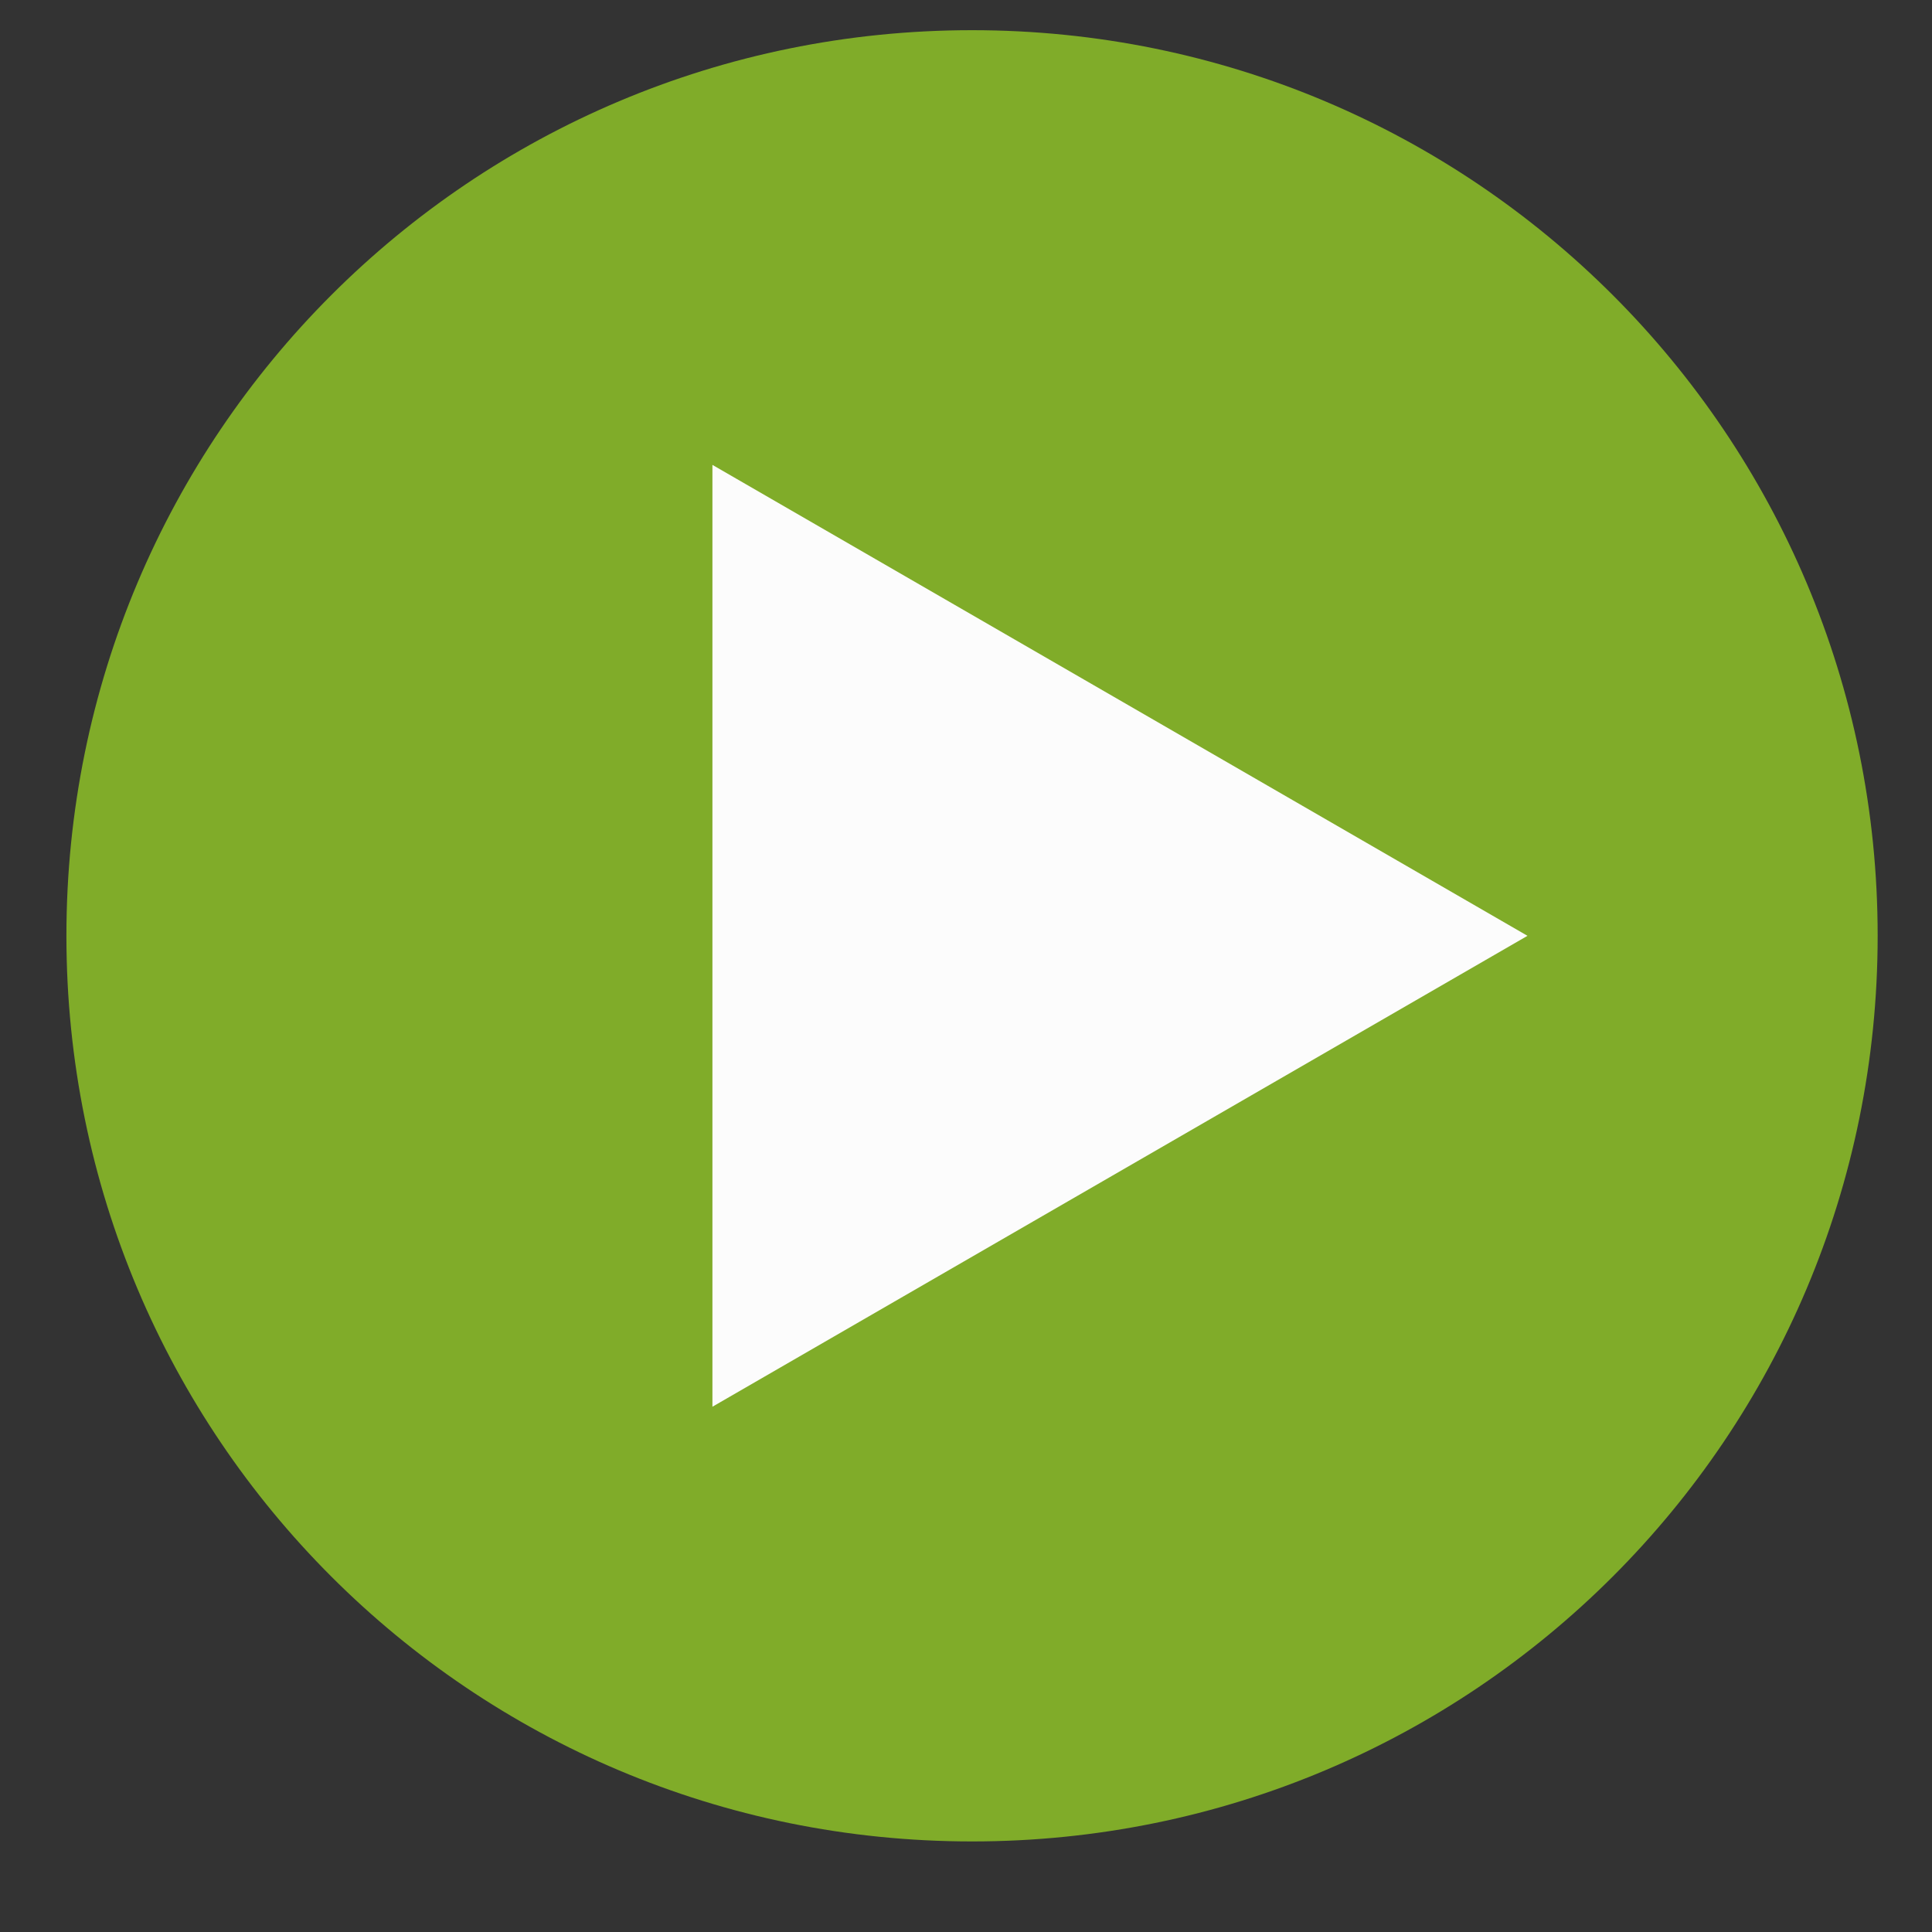 <?xml version="1.0" encoding="utf-8"?>
<!-- Generator: Adobe Illustrator 21.0.2, SVG Export Plug-In . SVG Version: 6.00 Build 0)  -->
<svg version="1.1" id="レイヤー_1" xmlns="http://www.w3.org/2000/svg" xmlns:xlink="http://www.w3.org/1999/xlink" x="0px"
	 y="0px" viewBox="0 0 32 32" style="enable-background:new 0 0 32 32;" xml:space="preserve">
<rect x="0" y="0" width="32" height="32" fill="#333333" stroke="none"/>
<style type="text/css">
	.st0{fill:#80AC29;}
	.st1{fill:#FCFCFC;}
</style>
<g>
	<path class="st0" d="M16.1,30.5L16.1,30.5c-8.3,0-15-6.7-15-15l0,0c0-8.3,6.7-15,15-15l0,0c8.3,0,15,6.7,15,15l0,0
		C31.1,23.8,24.4,30.5,16.1,30.5z"/>
</g>
<polygon class="st1" points="25.3,15.5 11.8,23.3 11.8,7.7 "/>
</svg>

